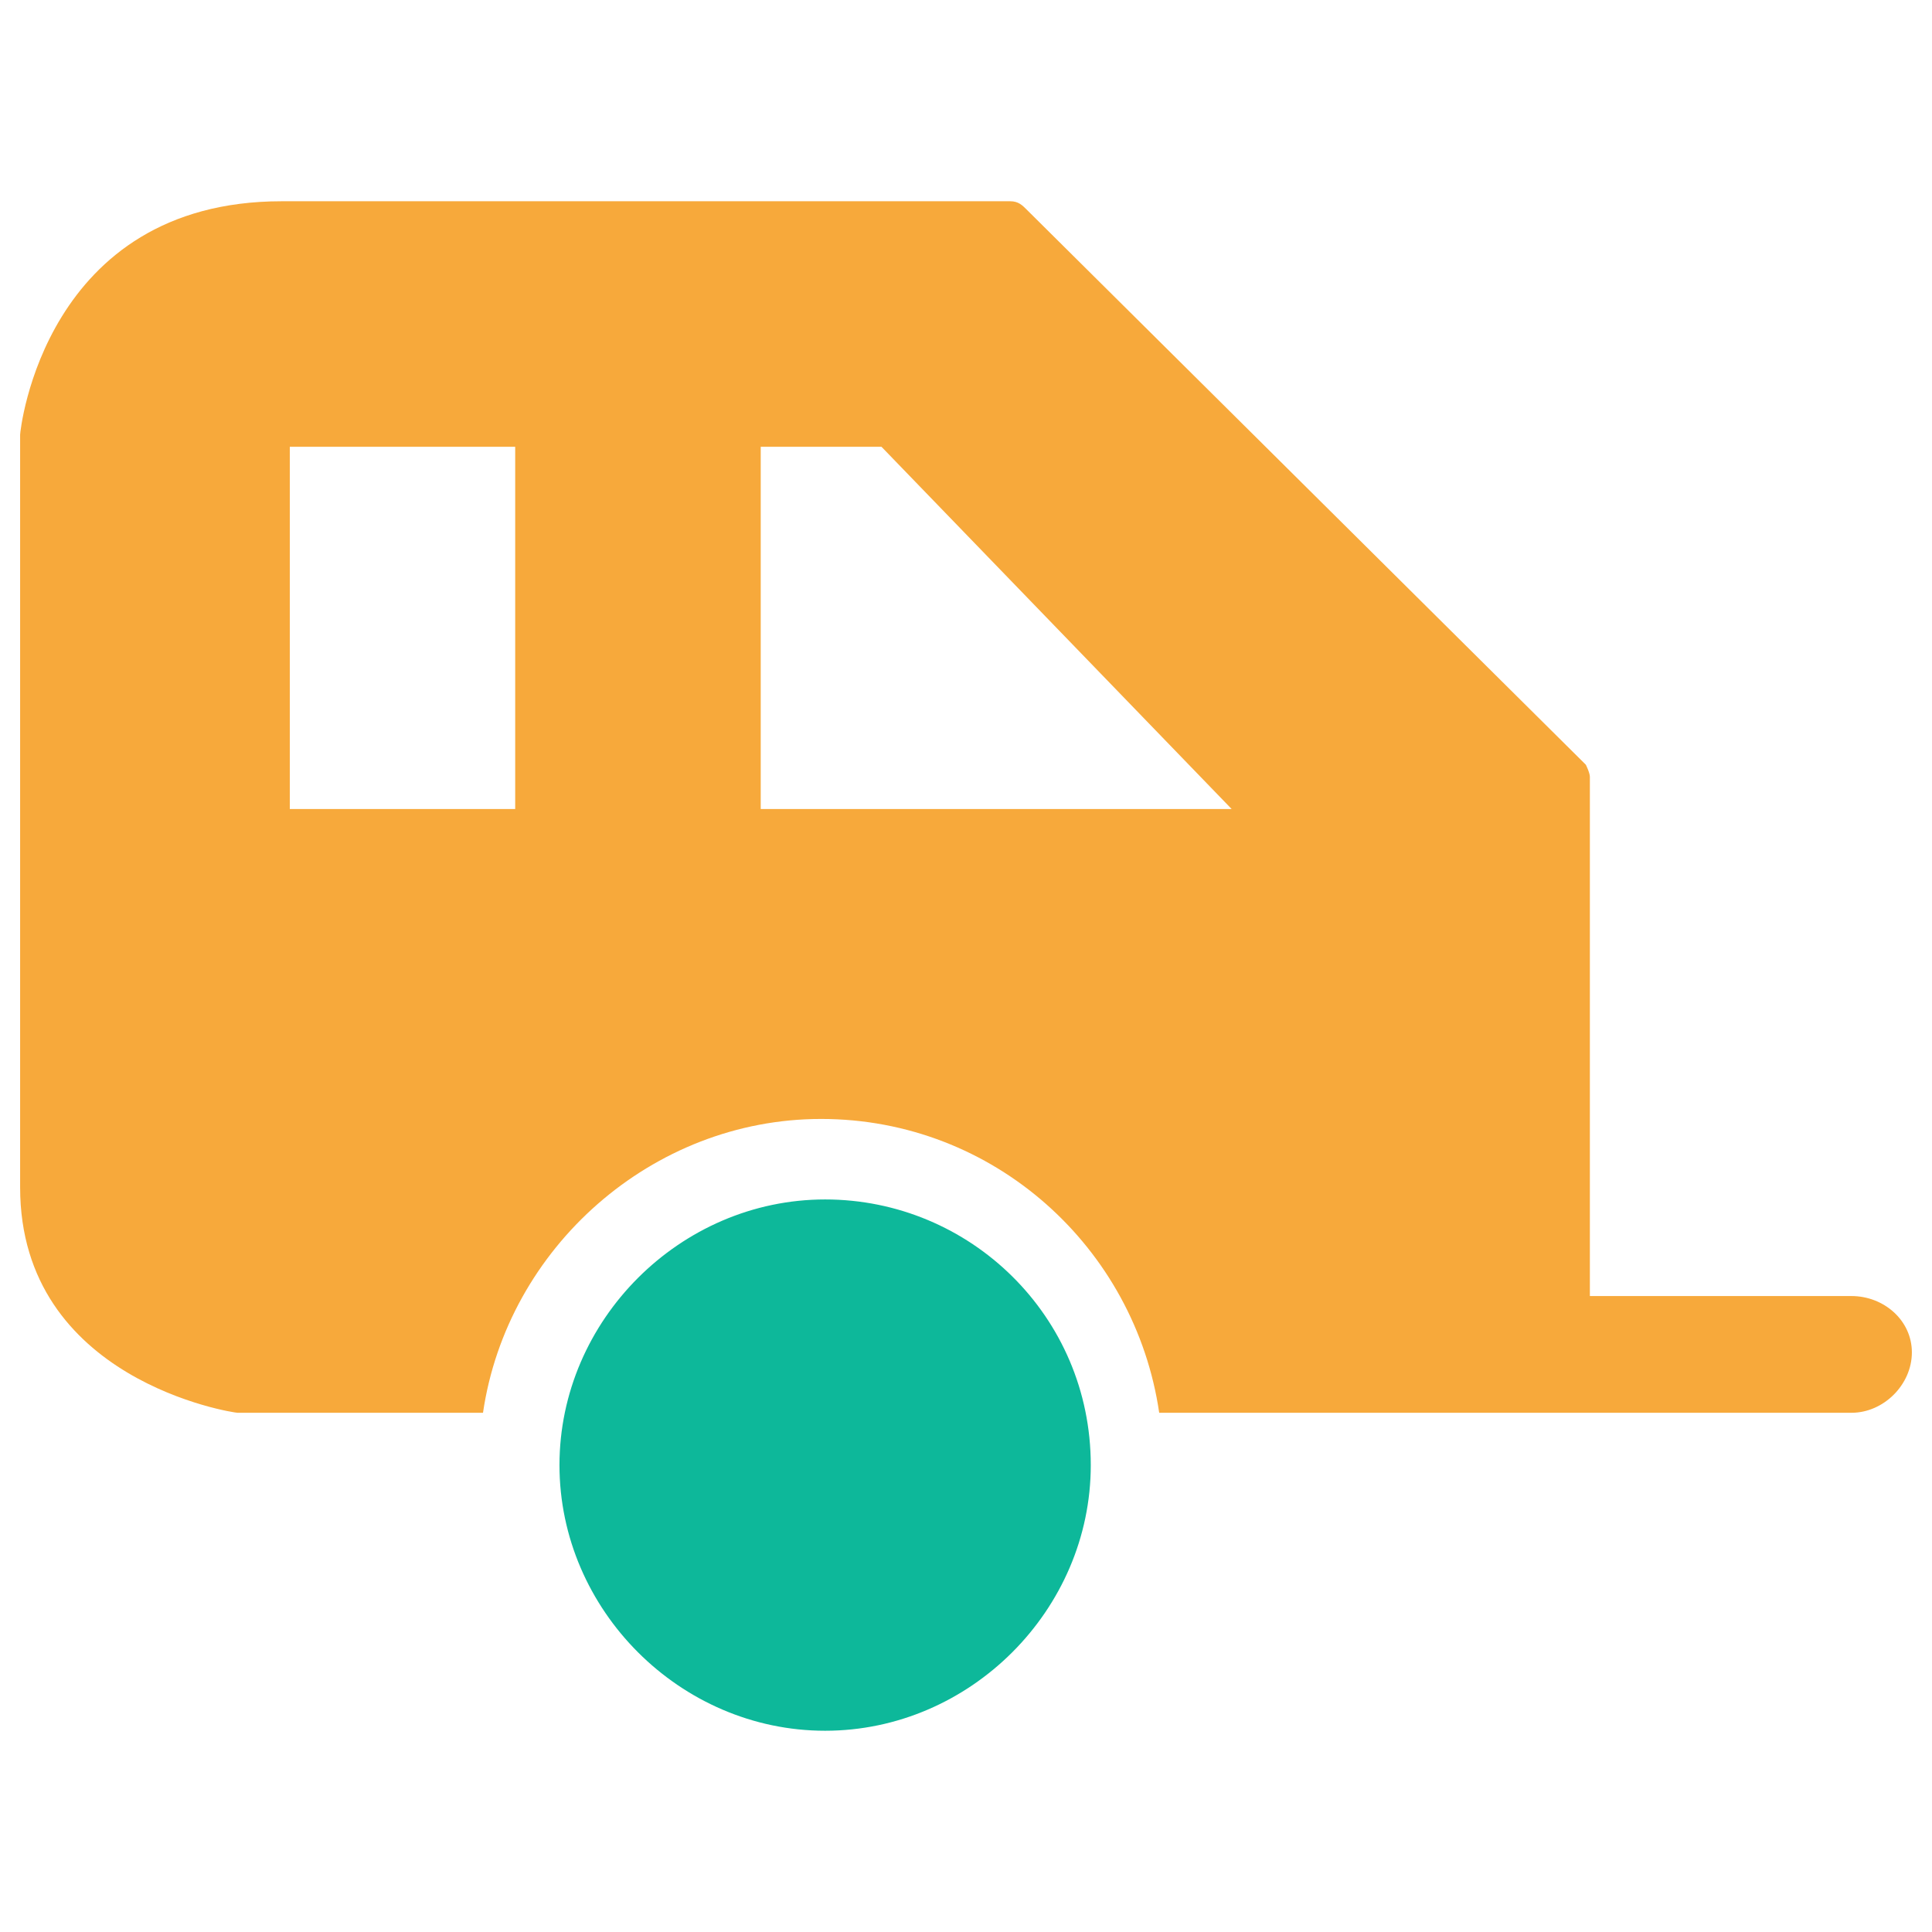 <?xml version="1.0" encoding="utf-8"?>
<!-- Generator: Adobe Illustrator 18.0.0, SVG Export Plug-In . SVG Version: 6.00 Build 0)  -->
<!DOCTYPE svg PUBLIC "-//W3C//DTD SVG 1.1//EN" "http://www.w3.org/Graphics/SVG/1.1/DTD/svg11.dtd">
<svg version="1.1" id="Layer_1" xmlns="http://www.w3.org/2000/svg" xmlns:xlink="http://www.w3.org/1999/xlink" x="0px" y="0px"
	 viewBox="0 0 48 48" enable-background="new 0 0 48 48" xml:space="preserve">
<g>
	<path fill="#F7A93B" d="M46,32.2h-6.5V19.3c0-0.1-0.1-0.3-0.1-0.3L25.5,5.2C25.4,5.1,25.3,5,25.1,5H7c-5.9,0-6.5,5.7-6.5,5.8v18.7
		c0,4.8,5.3,5.6,5.4,5.6H12c0.6-4.1,4.2-7.3,8.4-7.3c4.3,0,7.8,3.2,8.4,7.3H39h7c0.8,0,1.5-0.7,1.5-1.5C47.5,32.8,46.8,32.2,46,32.2
		z M12.7,20.1H7.2v-9h5.6V20.1z M18.9,20.1v-9h3l8.7,9H18.9z"/>
	<path fill="#0DB89A" d="M20.5,29.8c-3.6,0-6.6,3-6.6,6.6c0,3.6,3,6.6,6.6,6.6c3.6,0,6.6-3,6.6-6.6C27.1,32.7,24.1,29.8,20.5,29.8z"
		/>
</g>
</svg>
